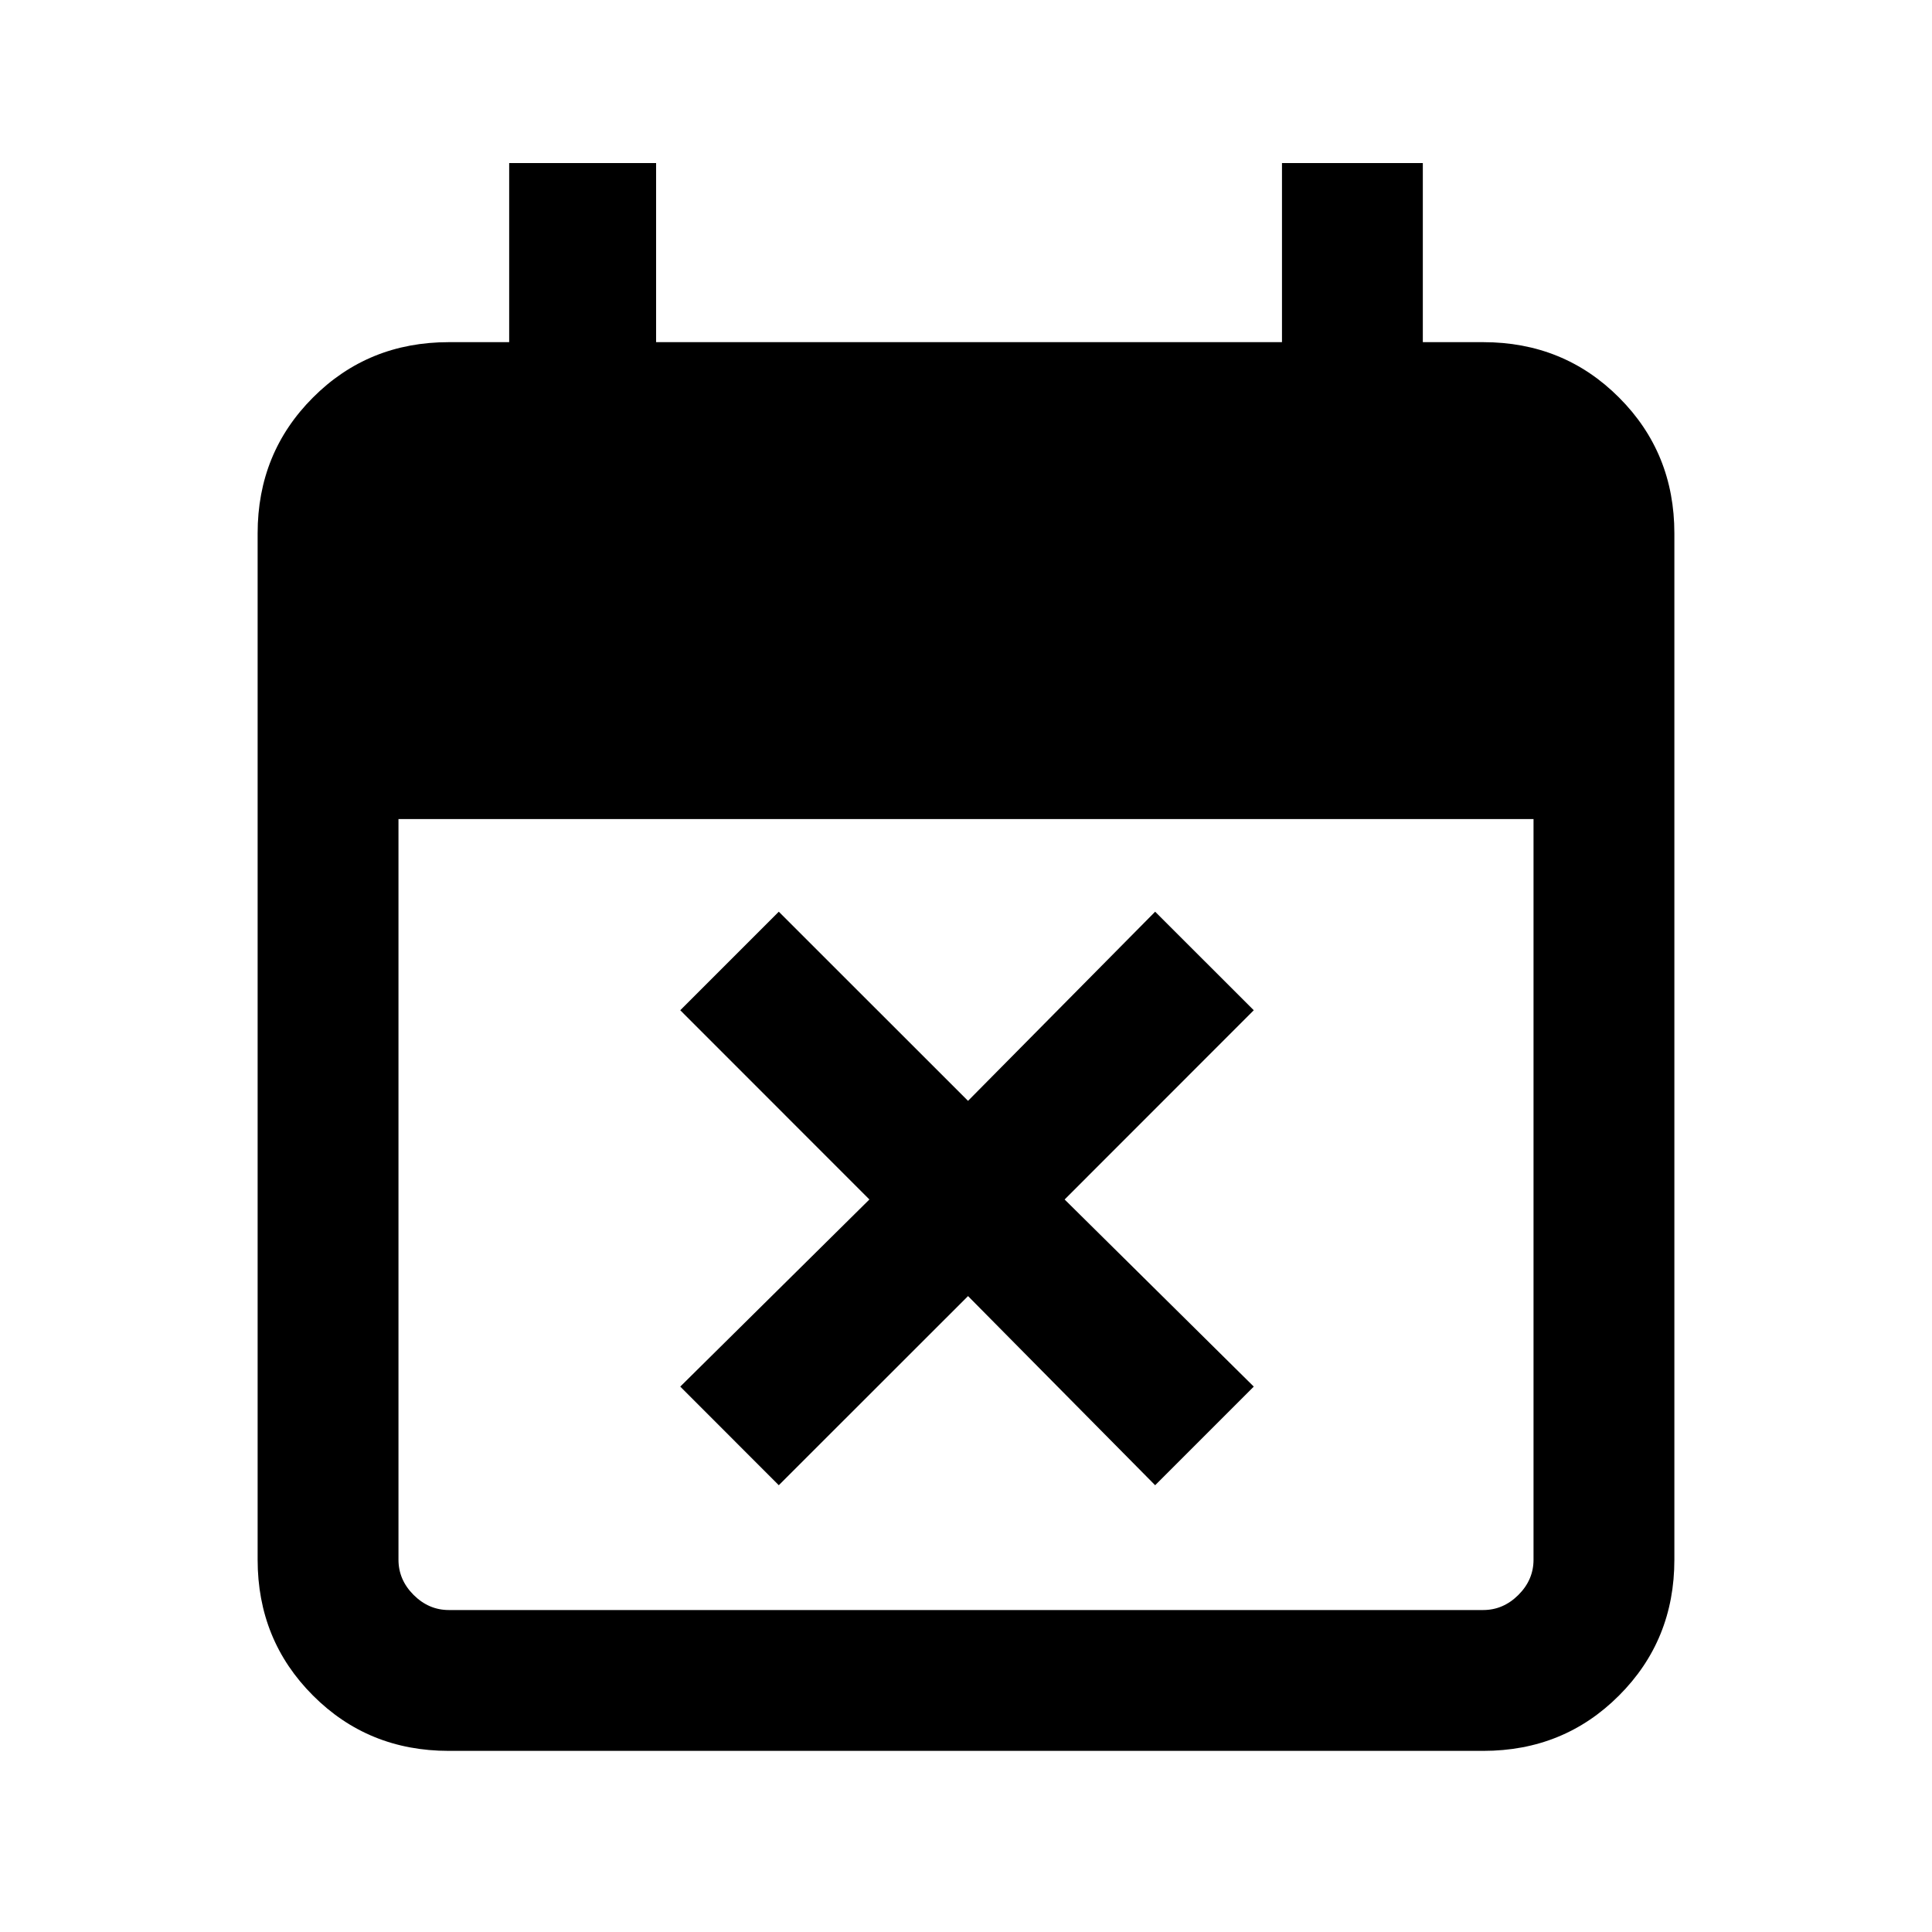 <svg xmlns="http://www.w3.org/2000/svg" height="20" width="20"><path d="M8.062 15.375 7.042 14.354 9 12.417 7.042 10.458 8.062 9.438 10.021 11.396 11.958 9.438 12.979 10.458 11.021 12.417 12.979 14.354 11.958 15.375 10.021 13.417ZM4.646 18.125Q3.812 18.125 3.24 17.552Q2.667 16.979 2.667 16.146V5.521Q2.667 4.688 3.24 4.115Q3.812 3.542 4.646 3.542H5.271V1.688H6.792V3.542H13.271V1.688H14.729V3.542H15.354Q16.188 3.542 16.76 4.115Q17.333 4.688 17.333 5.521V16.146Q17.333 16.979 16.76 17.552Q16.188 18.125 15.354 18.125ZM4.646 16.667H15.354Q15.562 16.667 15.719 16.51Q15.875 16.354 15.875 16.146V8.479H4.125V16.146Q4.125 16.354 4.281 16.51Q4.438 16.667 4.646 16.667Z"/></svg>